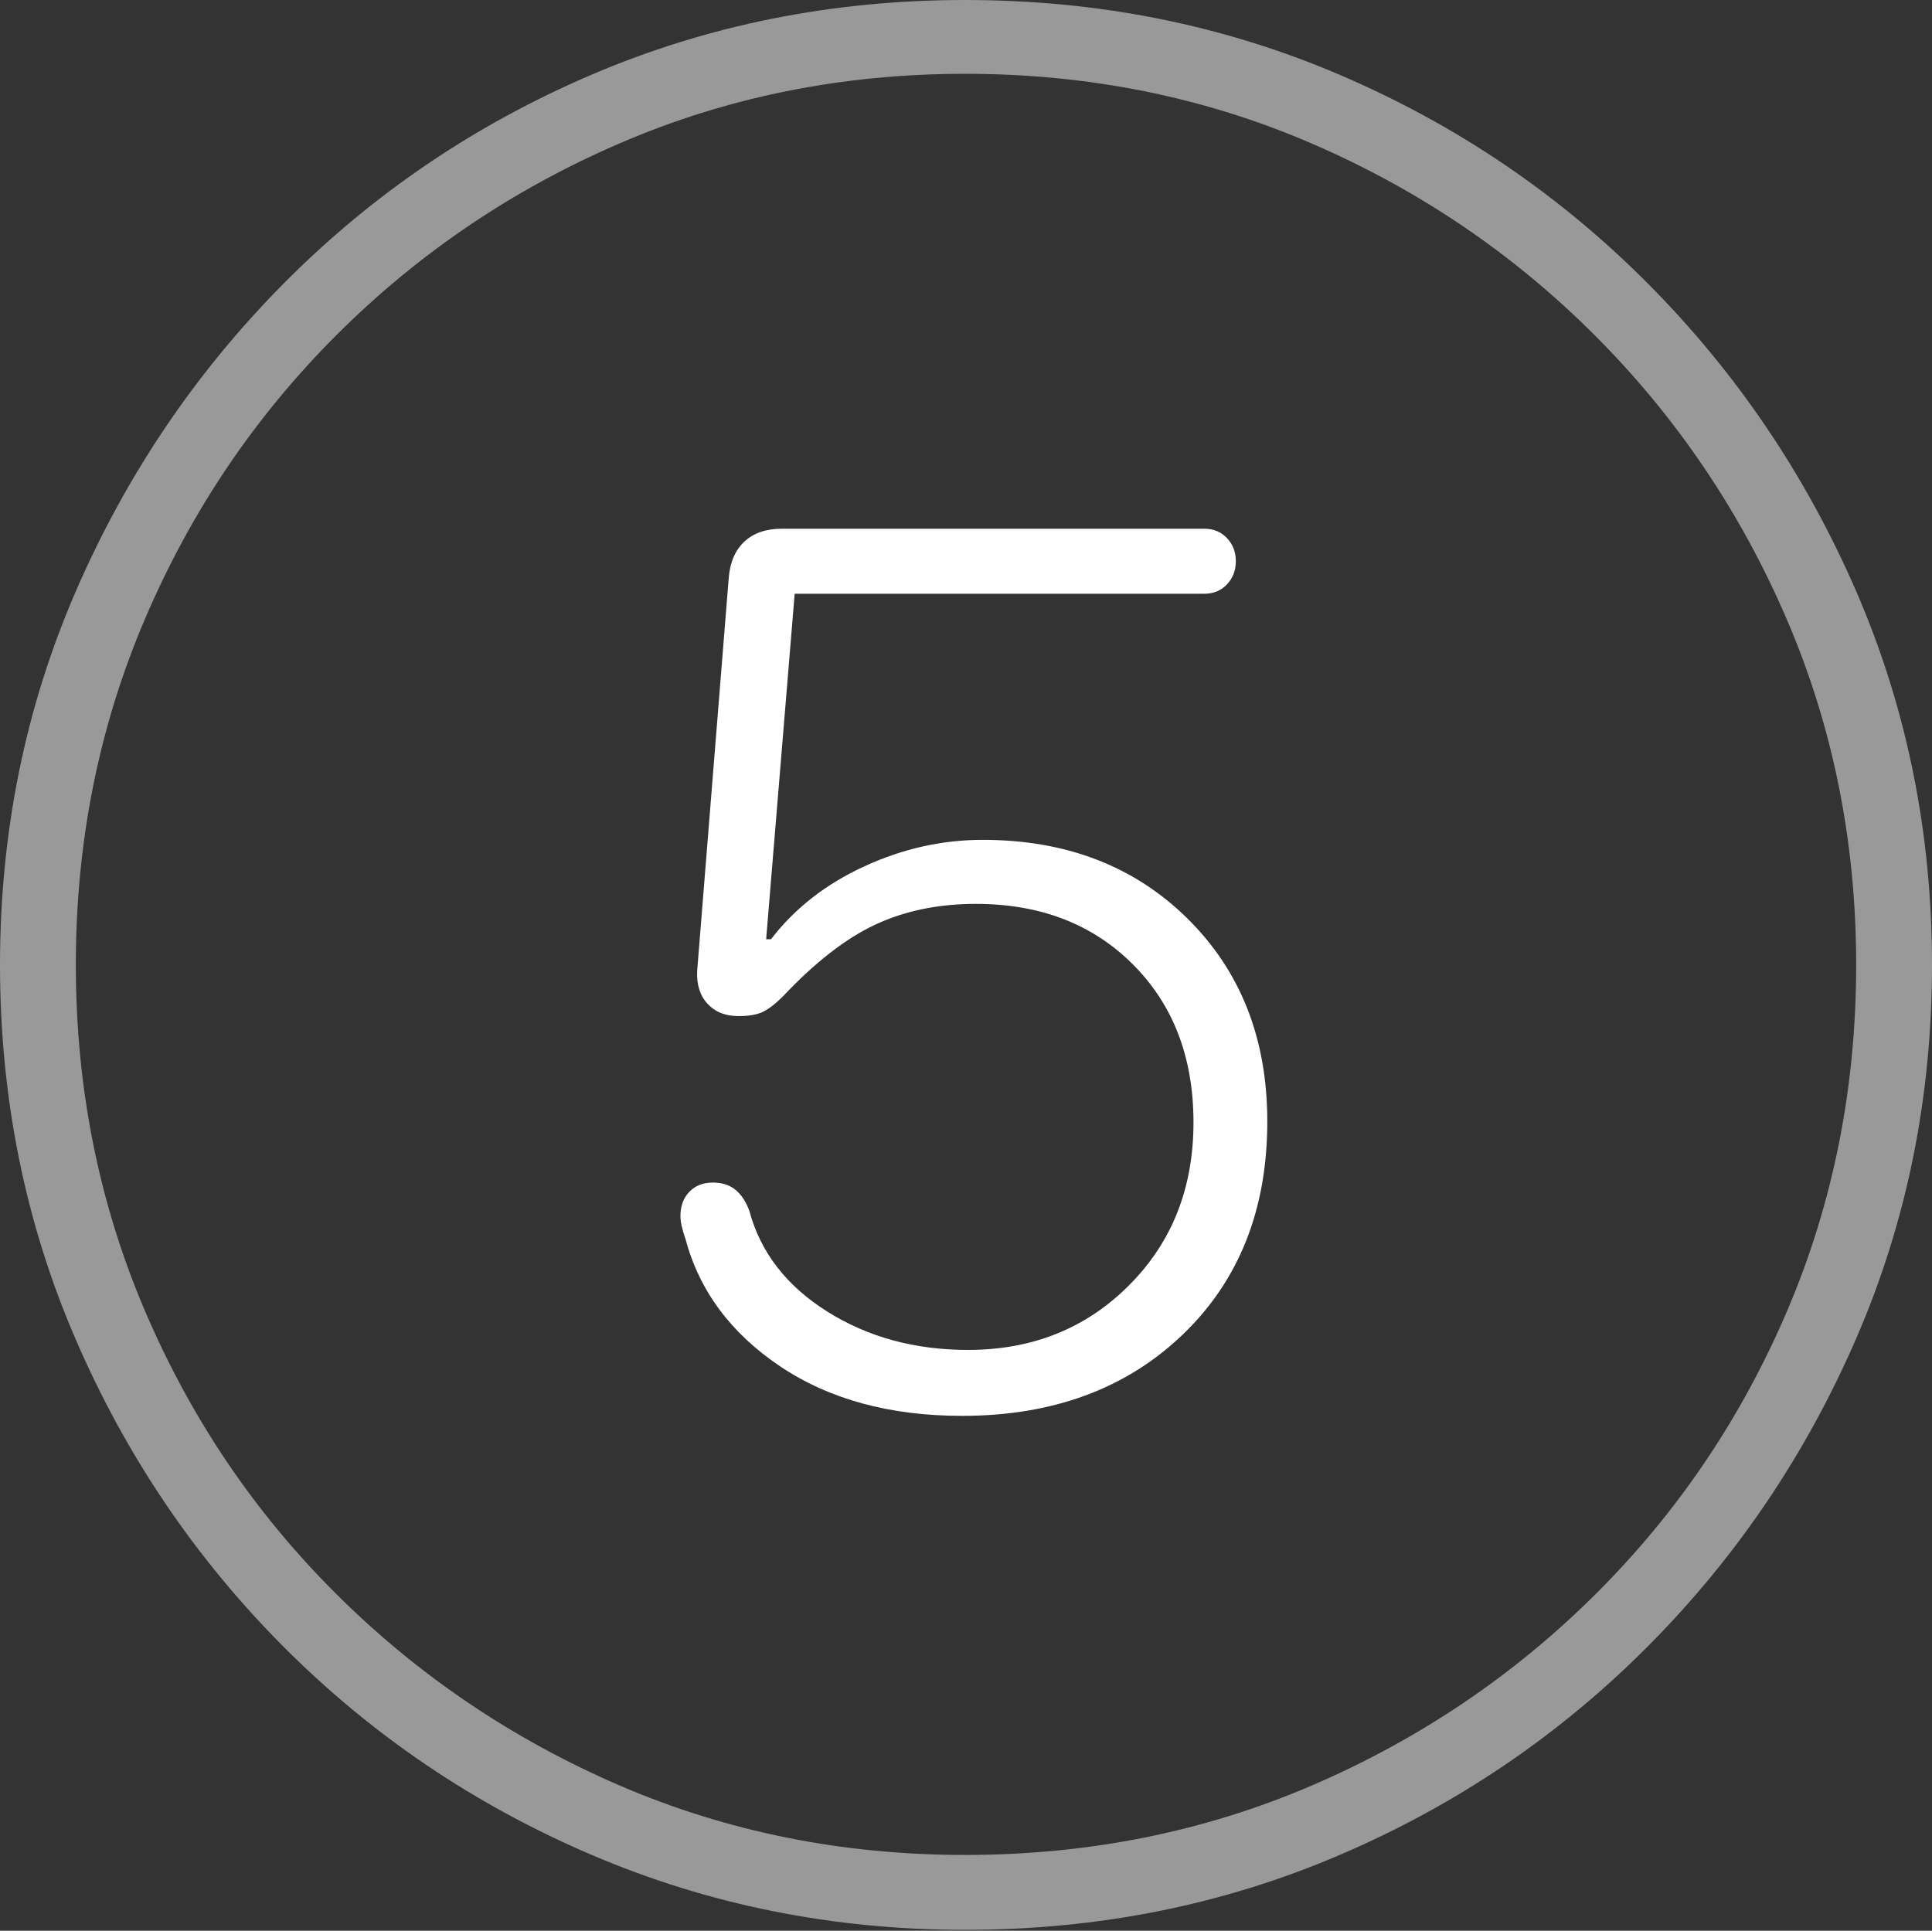 <?xml version="1.0" encoding="UTF-8"?>
<!--Generator: Apple Native CoreSVG 175-->
<!DOCTYPE svg
PUBLIC "-//W3C//DTD SVG 1.1//EN"
       "http://www.w3.org/Graphics/SVG/1.1/DTD/svg11.dtd">
<svg version="1.1" xmlns="http://www.w3.org/2000/svg" xmlns:xlink="http://www.w3.org/1999/xlink" width="19.16" height="19.15">
 <rect width="100%" height="100%" fill="#333333" stroke="none"/>
 <g>
  <rect height="19.15" opacity="0" width="19.16" x="0" y="0"/>
  <path d="M9.57 19.141Q11.553 19.141 13.286 18.398Q15.02 17.656 16.338 16.333Q17.656 15.01 18.408 13.276Q19.16 11.543 19.16 9.57Q19.16 7.598 18.408 5.864Q17.656 4.131 16.338 2.808Q15.02 1.484 13.286 0.742Q11.553 0 9.57 0Q7.598 0 5.864 0.742Q4.131 1.484 2.817 2.808Q1.504 4.131 0.752 5.864Q0 7.598 0 9.57Q0 11.543 0.747 13.276Q1.494 15.01 2.812 16.333Q4.131 17.656 5.869 18.398Q7.607 19.141 9.57 19.141ZM9.57 18.398Q7.744 18.398 6.147 17.71Q4.551 17.021 3.335 15.81Q2.119 14.6 1.436 12.998Q0.752 11.396 0.752 9.57Q0.752 7.744 1.436 6.143Q2.119 4.541 3.335 3.325Q4.551 2.109 6.147 1.421Q7.744 0.732 9.57 0.732Q11.406 0.732 13.003 1.421Q14.6 2.109 15.815 3.325Q17.031 4.541 17.72 6.143Q18.408 7.744 18.408 9.57Q18.408 11.396 17.725 12.998Q17.041 14.6 15.825 15.81Q14.609 17.021 13.008 17.71Q11.406 18.398 9.57 18.398Z" fill="rgba(255,255,255,0.5)"/>
  <path d="M9.541 14.043Q10.889 14.043 11.729 13.237Q12.568 12.432 12.568 11.123Q12.568 9.893 11.777 9.111Q10.986 8.33 9.746 8.33Q9.141 8.33 8.569 8.594Q7.998 8.857 7.646 9.316L7.598 9.316L7.881 5.889L11.943 5.889Q12.08 5.889 12.168 5.796Q12.256 5.703 12.256 5.566Q12.256 5.43 12.168 5.337Q12.08 5.244 11.943 5.244L7.754 5.244Q7.52 5.244 7.383 5.371Q7.246 5.498 7.227 5.732L6.914 9.629Q6.904 9.834 7.017 9.956Q7.129 10.078 7.324 10.078Q7.471 10.078 7.559 10.039Q7.646 10 7.764 9.883Q8.242 9.375 8.682 9.17Q9.121 8.965 9.678 8.965Q10.635 8.965 11.235 9.565Q11.836 10.166 11.836 11.133Q11.836 12.109 11.196 12.749Q10.557 13.389 9.6 13.389Q8.809 13.389 8.203 13.008Q7.598 12.627 7.432 12.012Q7.383 11.875 7.295 11.802Q7.207 11.729 7.07 11.729Q6.924 11.729 6.836 11.821Q6.748 11.914 6.748 12.06Q6.748 12.148 6.797 12.285Q7.002 13.057 7.734 13.55Q8.467 14.043 9.541 14.043Z" fill="#ffffff"/>
 </g>
</svg>
